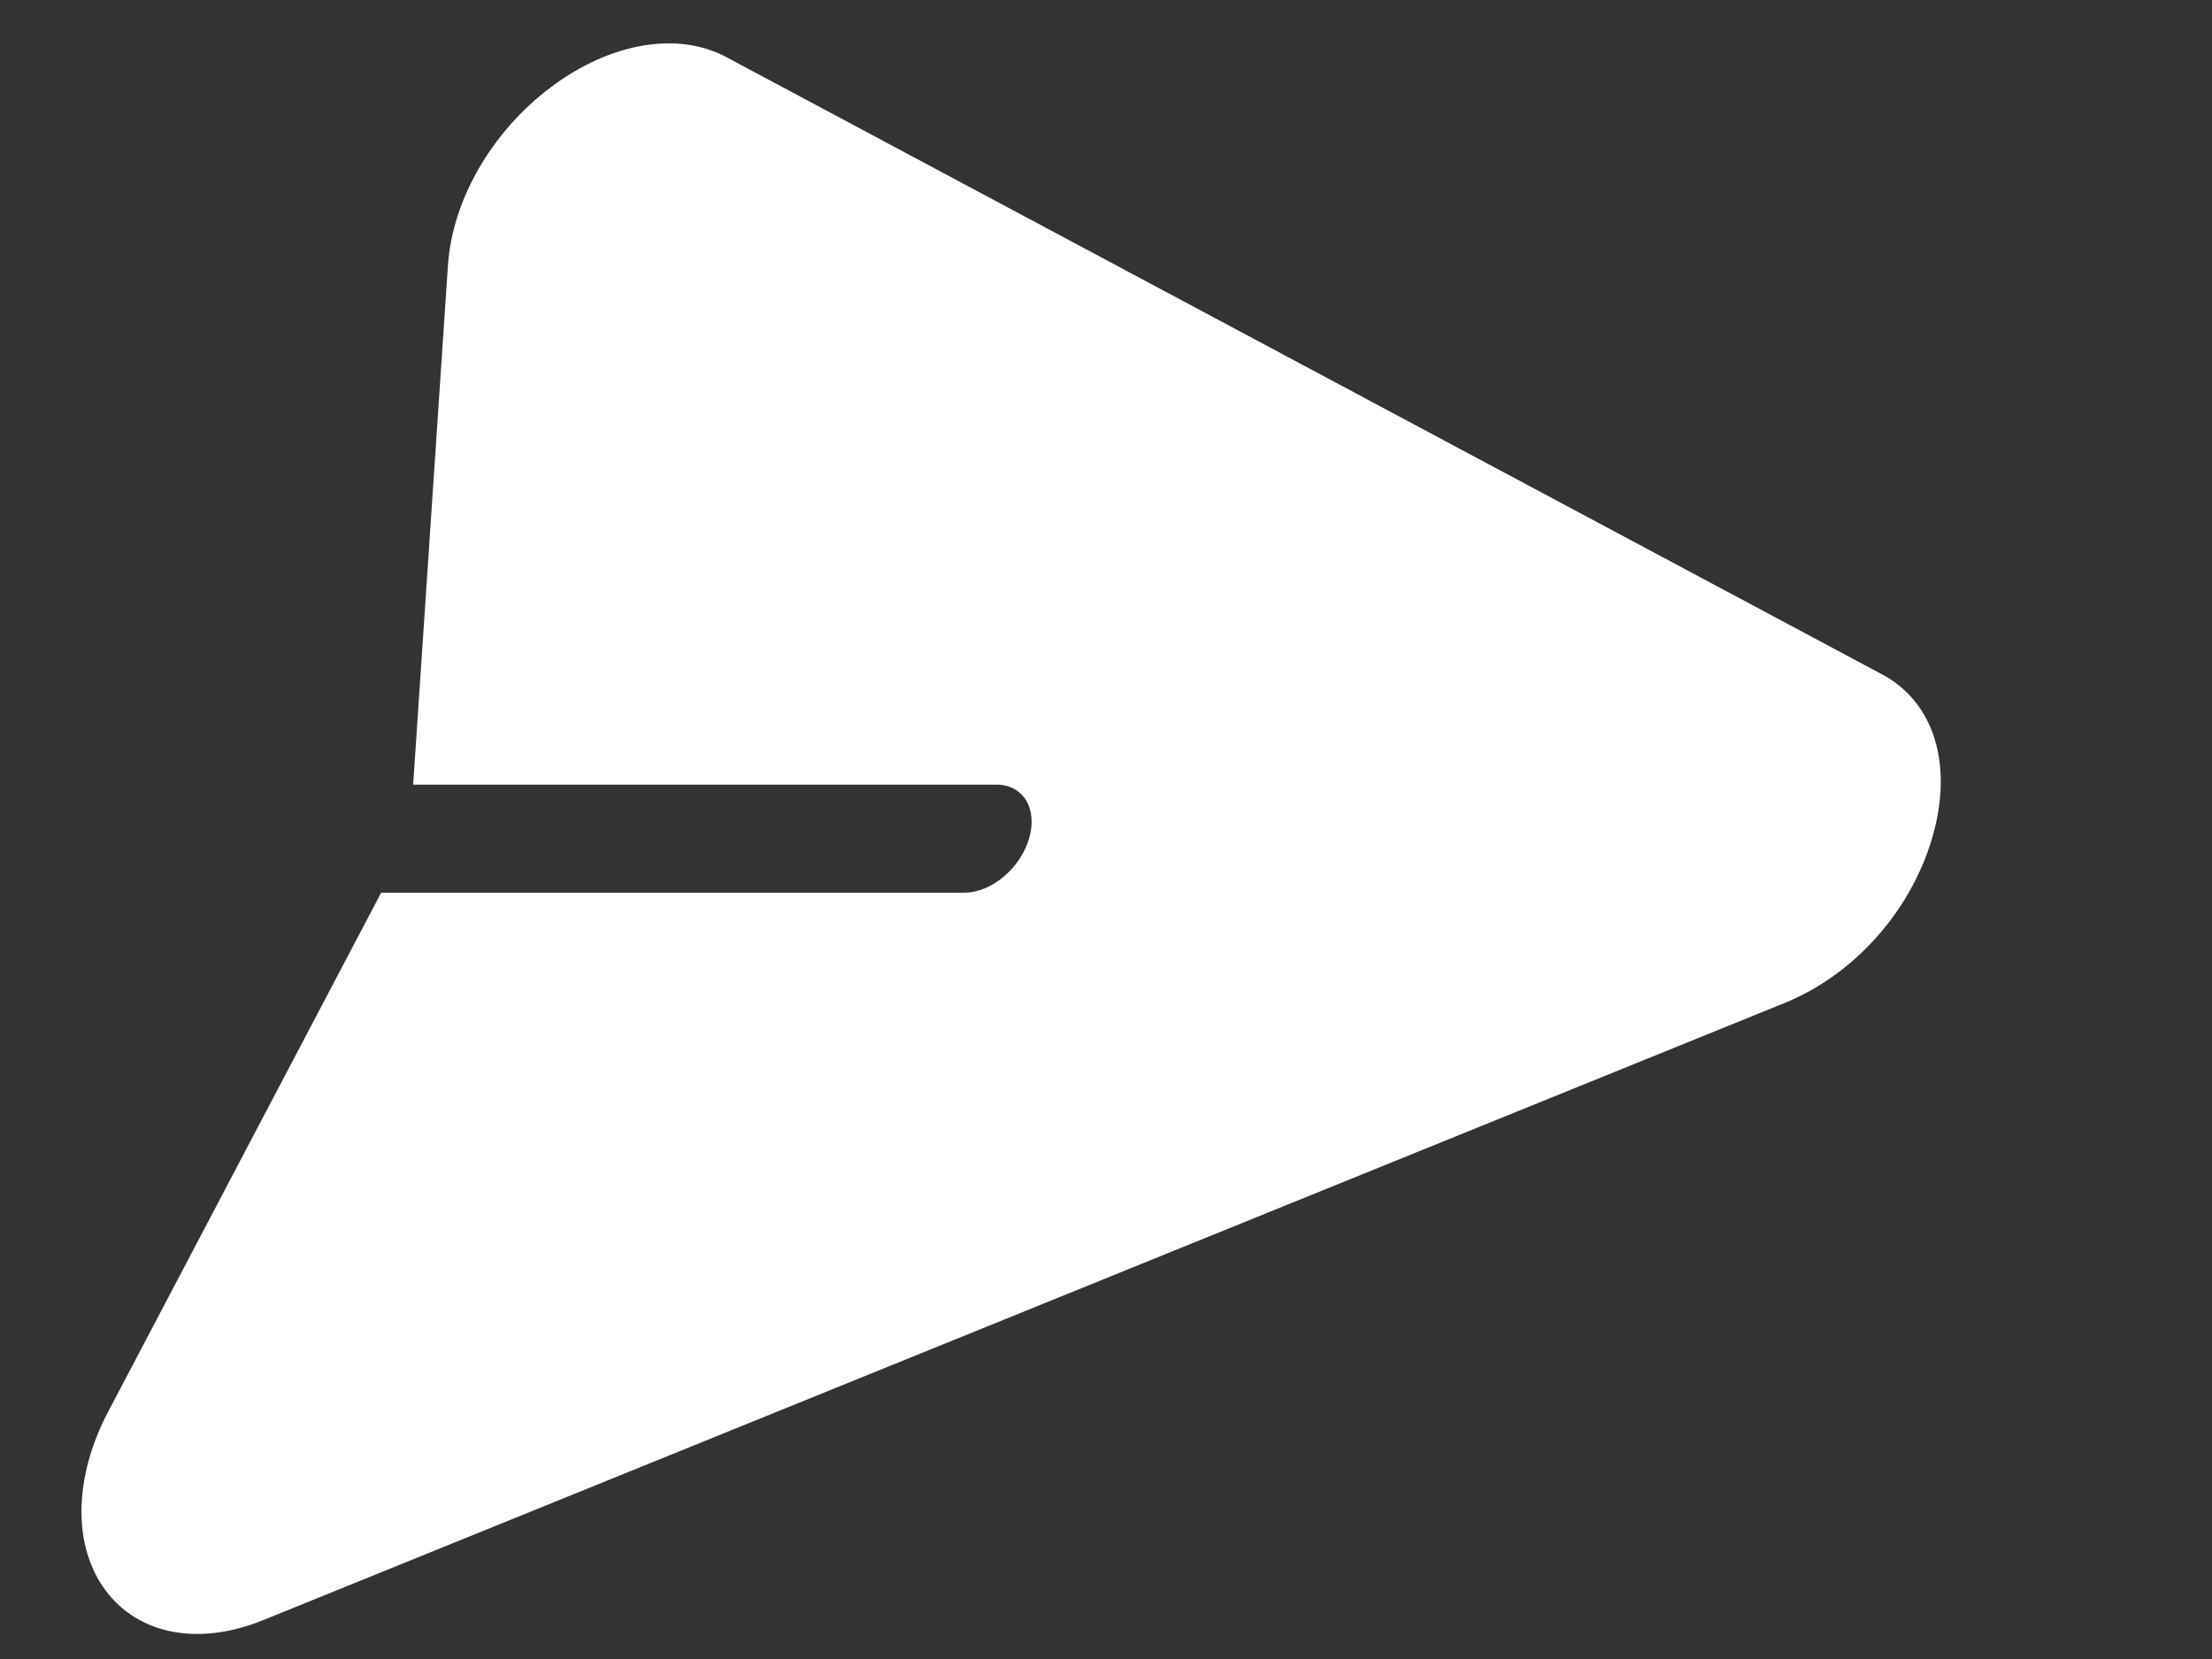 <svg width="32" height="24" viewBox="0 0 32 24" fill="none" xmlns="http://www.w3.org/2000/svg">
<rect x="0" y="0" width="32" height="24" fill="#333333" stroke="none"/>
<path d="M27.224 9.754L10.507 0.826C9.803 0.45 8.832 0.615 7.974 1.258C7.116 1.9 6.543 2.89 6.48 3.841L5.977 11.351H14.416C14.804 11.351 15.015 11.701 14.887 12.132C14.759 12.564 14.341 12.914 13.952 12.914H5.514L1.564 20.424C1.064 21.375 1.049 22.365 1.527 23.007C2.005 23.651 2.878 23.814 3.804 23.439L25.814 14.511C26.817 14.104 27.634 13.193 27.949 12.132C28.263 11.072 27.986 10.16 27.224 9.754Z" fill="white"/>
</svg>
